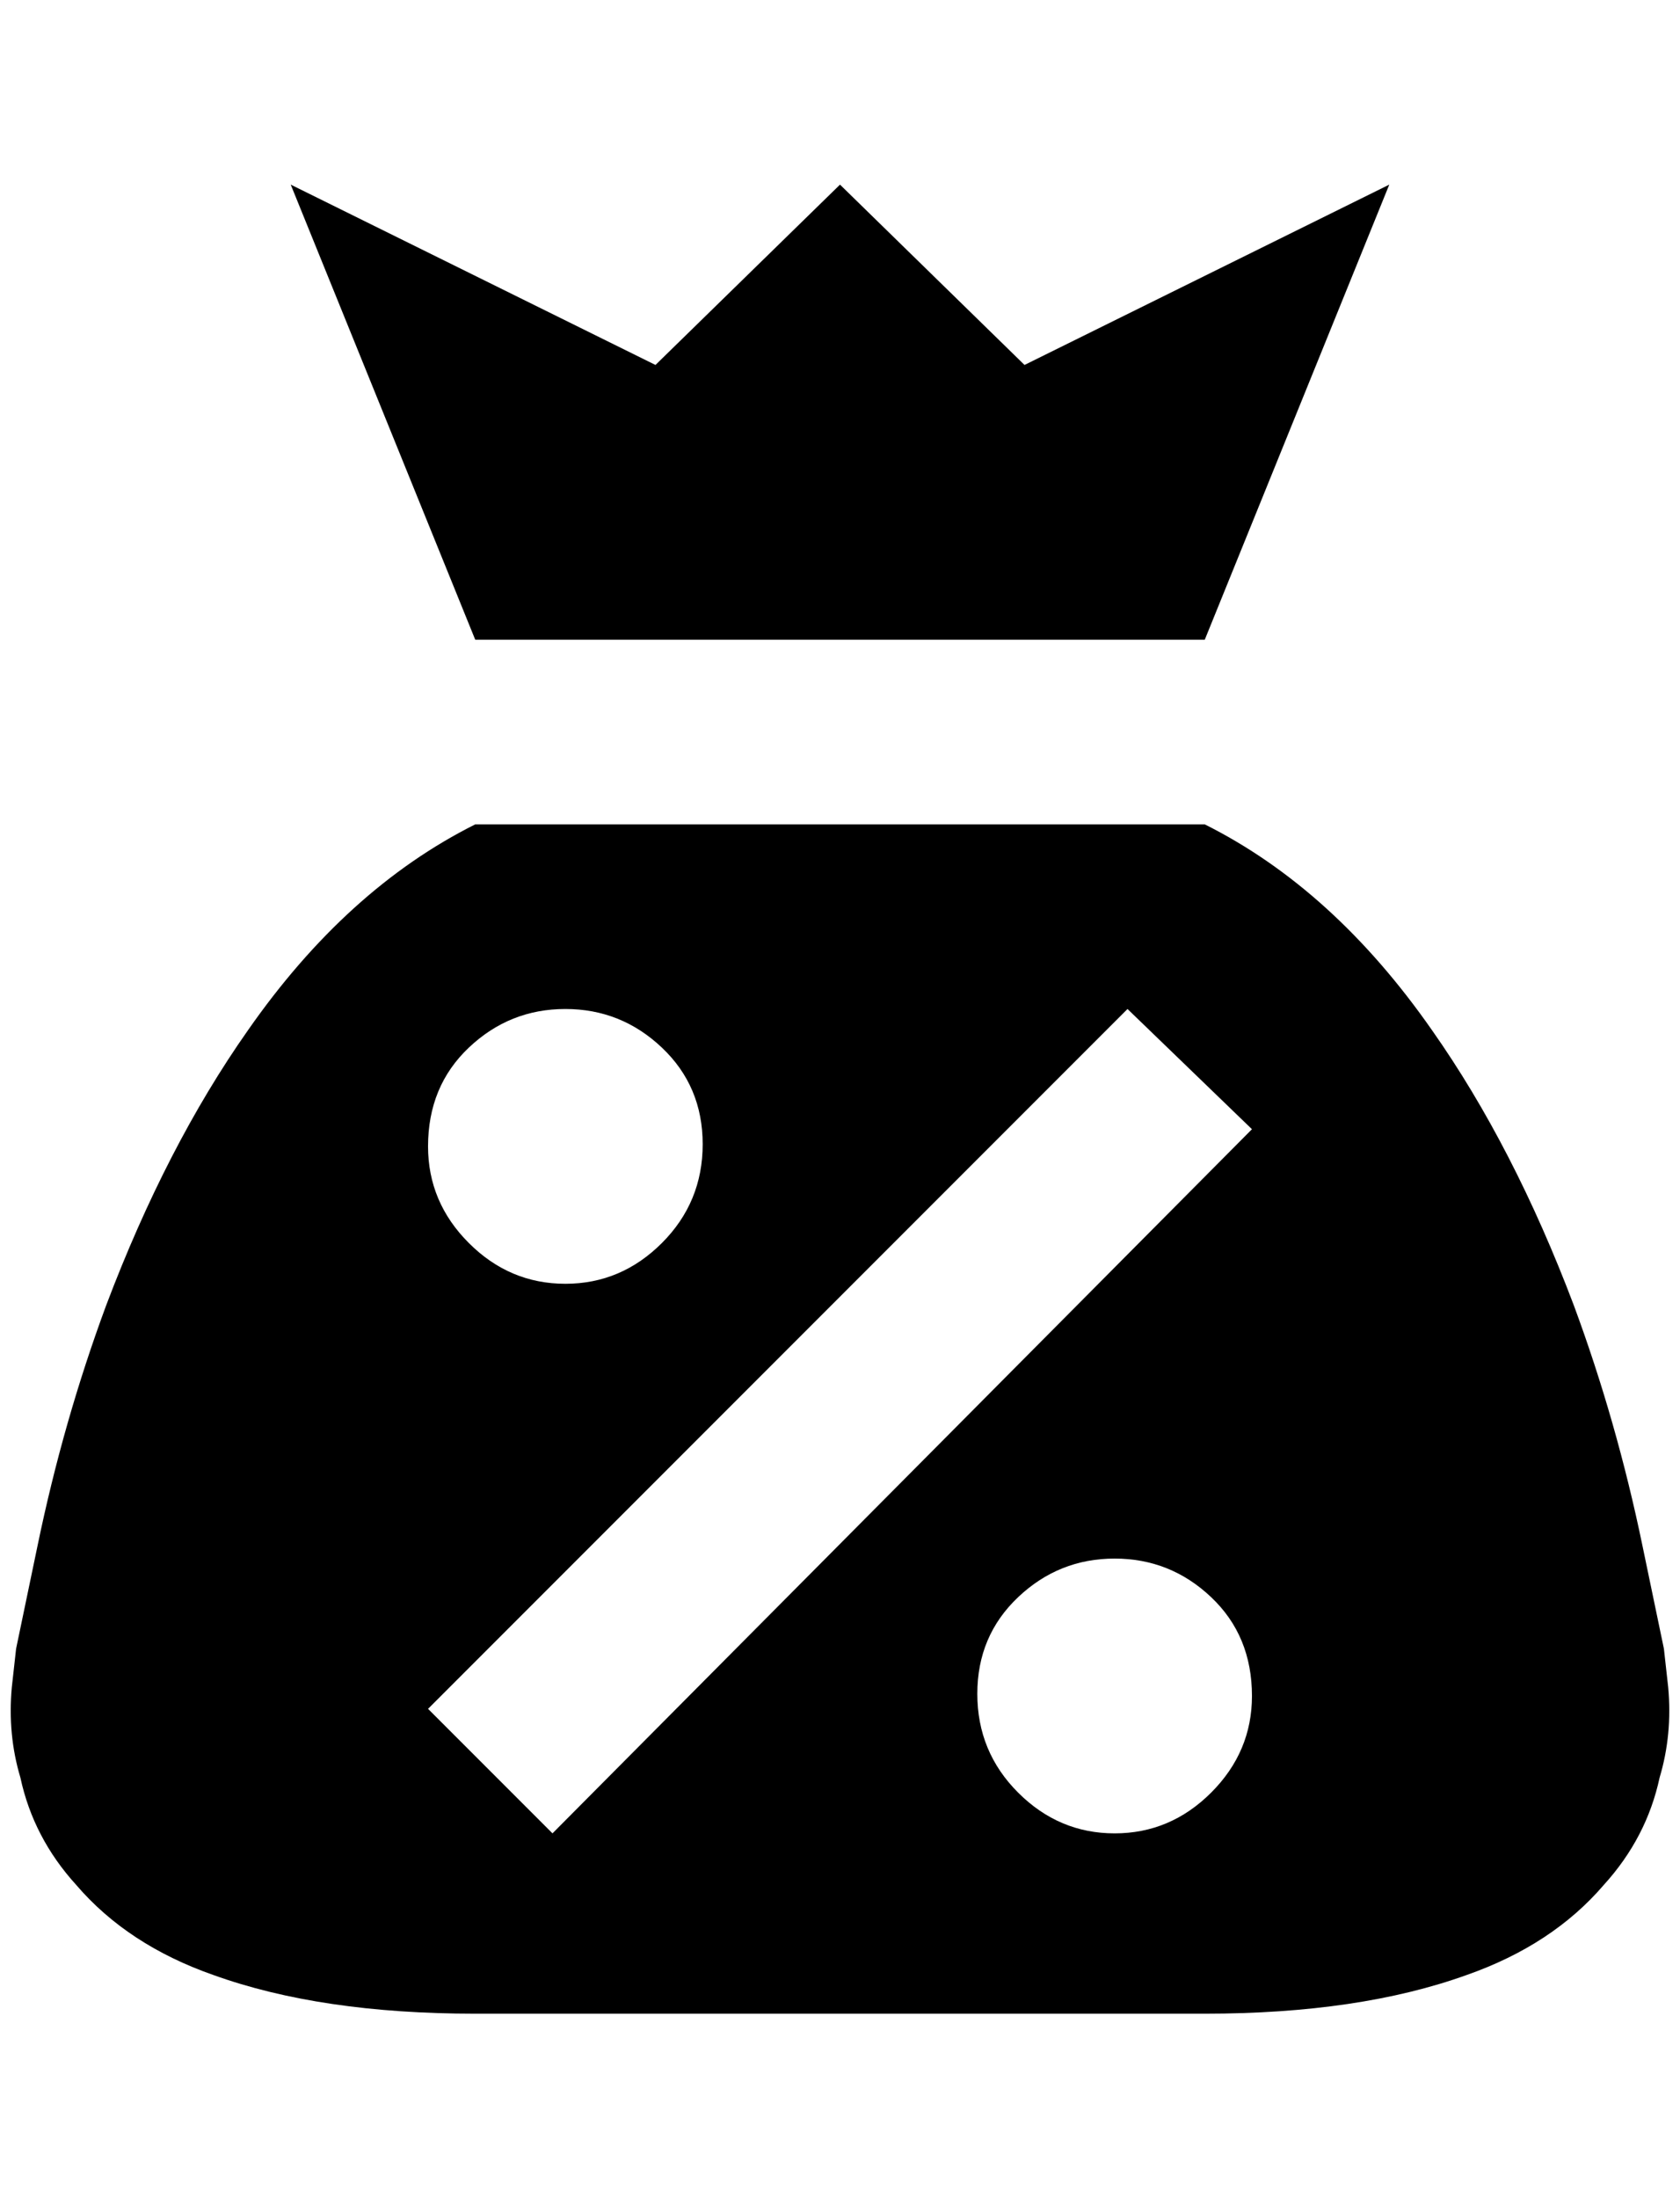 <?xml version="1.0" standalone="no"?>
<!DOCTYPE svg PUBLIC "-//W3C//DTD SVG 1.1//EN" "http://www.w3.org/Graphics/SVG/1.1/DTD/svg11.dtd" >
<svg xmlns="http://www.w3.org/2000/svg" xmlns:xlink="http://www.w3.org/1999/xlink" version="1.1" viewBox="-10 0 1566 2048">
   <path fill="currentColor"
d="M433 596l-172 -424l340 168l172 -168l172 168l340 -168l-172 424h-680zM1113 1876h-680q-144 0 -244 -36q-80 -28 -128 -84q-40 -44 -52 -100q-12 -40 -8 -84l4 -36l20 -96q24 -116 64 -224q56 -148 132 -256q92 -132 212 -192h680q120 60 212 192q76 108 132 256
q40 108 64 224l20 96l4 36q4 44 -8 84q-12 56 -52 100q-48 56 -128 84q-100 36 -244 36zM389 1068q0 52 38 90t90 38t90 -38t38 -92t-38 -90t-90 -36t-90 36t-38 92zM1157 1580q0 -56 -38 -92t-90 -36t-90 36t-38 90t38 92t90 38t90 -38t38 -90zM1157 1052l-116 -112
l-652 652l116 116z" />
</svg>
